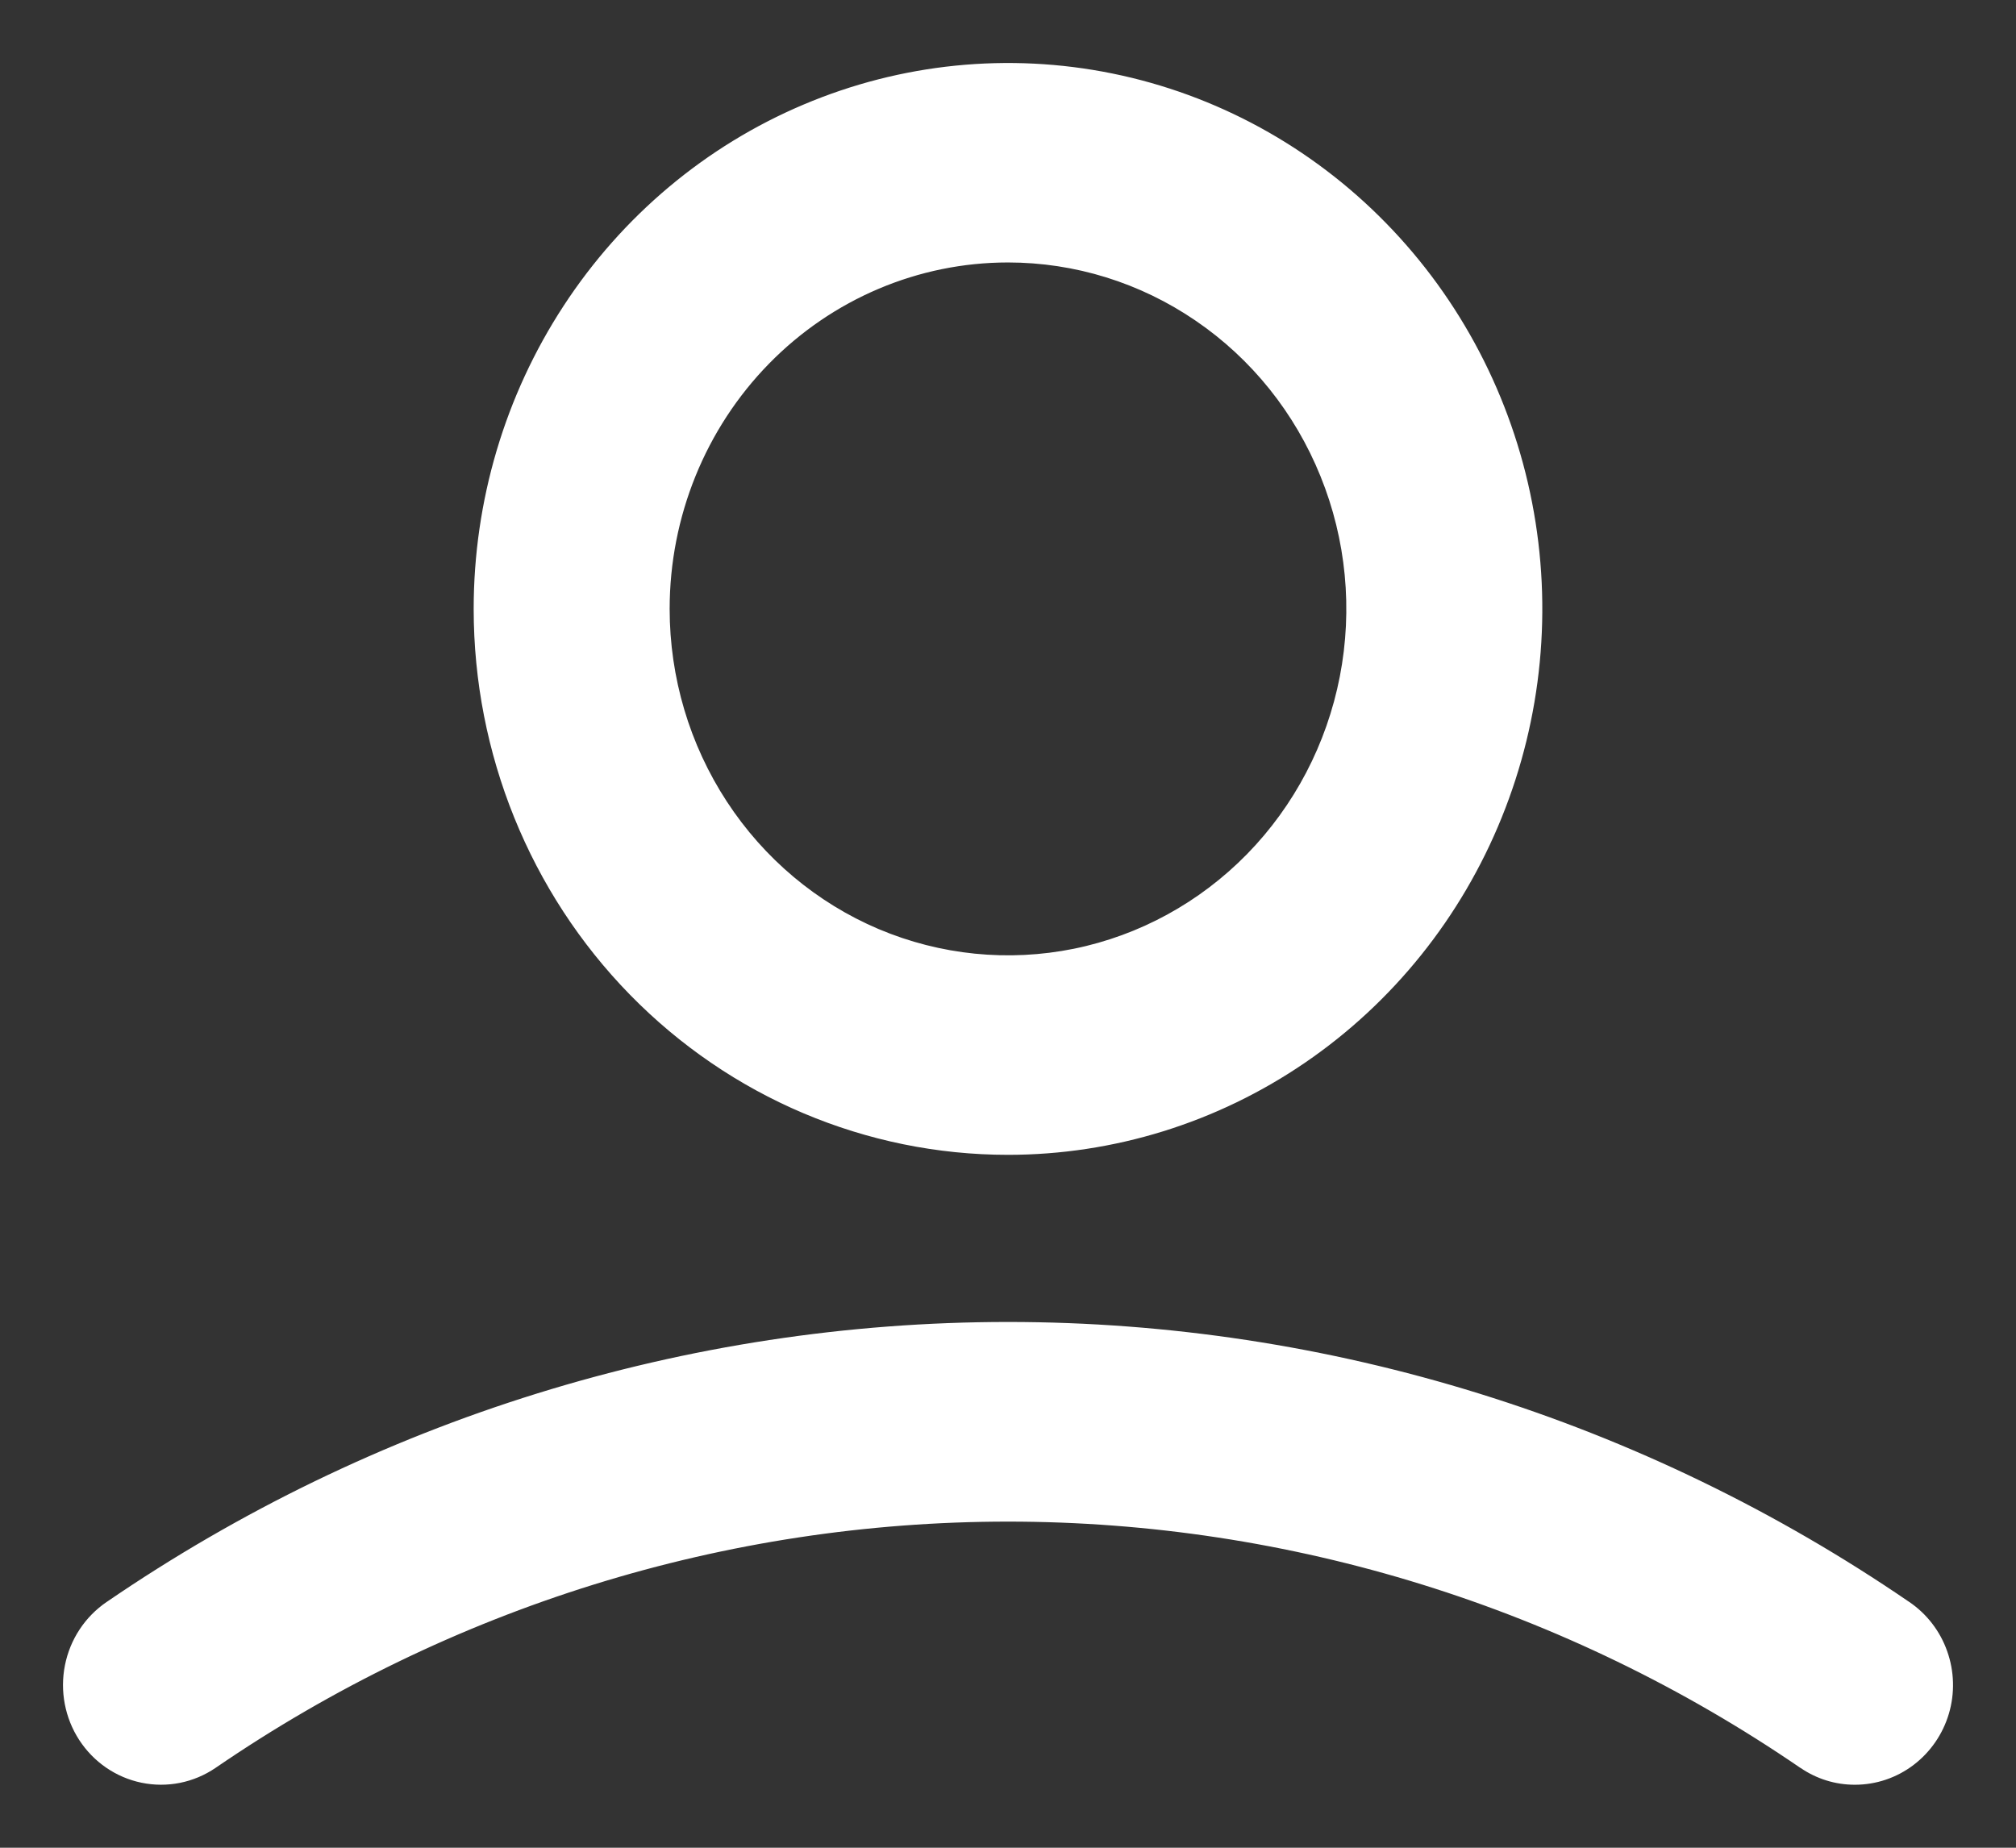 <svg width="24" height="22" viewBox="0 0 24 22" fill="none" xmlns="http://www.w3.org/2000/svg">
<rect x="0" y="0" width="24" height="22" fill="#333333" stroke="none"/>
<mask id="mask0" mask-type="alpha" maskUnits="userSpaceOnUse" x="0" y="0" width="24" height="22">
<path d="M24 0H0V22H24V0Z" fill="white"/>
<path d="M12 13.5C13.209 13.5 14.39 13.133 15.395 12.447C16.4 11.76 17.183 10.784 17.646 9.642C18.108 8.5 18.229 7.243 17.994 6.031C17.758 4.818 17.176 3.705 16.321 2.831C15.466 1.956 14.378 1.361 13.192 1.12C12.007 0.879 10.778 1.003 9.662 1.476C8.545 1.949 7.59 2.75 6.919 3.778C6.248 4.805 5.889 6.014 5.889 7.25C5.889 8.907 6.533 10.497 7.679 11.669C8.825 12.841 10.379 13.5 12 13.5ZM12 2.875C12.846 2.875 13.673 3.132 14.377 3.612C15.08 4.093 15.628 4.776 15.952 5.576C16.276 6.375 16.36 7.255 16.195 8.103C16.03 8.952 15.623 9.732 15.025 10.344C14.427 10.955 13.664 11.372 12.835 11.541C12.005 11.71 11.145 11.623 10.363 11.292C9.581 10.961 8.913 10.4 8.443 9.68C7.973 8.961 7.722 8.115 7.722 7.25C7.722 6.09 8.173 4.977 8.975 4.156C9.778 3.336 10.866 2.875 12 2.875Z" fill="black"/>
<path d="M22.59 19.281C19.457 17.135 15.771 15.99 12 15.99C8.229 15.99 4.543 17.135 1.41 19.281C1.309 19.349 1.223 19.437 1.156 19.539C1.089 19.641 1.042 19.756 1.018 19.877C0.97 20.12 1.019 20.374 1.153 20.581C1.288 20.788 1.497 20.932 1.735 20.982C1.974 21.031 2.222 20.981 2.424 20.843C5.257 18.903 8.59 17.867 12 17.867C15.41 17.867 18.743 18.903 21.576 20.843C21.726 20.947 21.902 21.001 22.083 21C22.28 21 22.472 20.935 22.63 20.815C22.788 20.695 22.904 20.526 22.961 20.333C23.018 20.14 23.012 19.934 22.946 19.744C22.879 19.555 22.754 19.392 22.59 19.281Z" fill="black"/>
</mask>
<g mask="url(#mask0)">
<path d="M12 13.5C13.209 13.5 14.39 13.133 15.395 12.447C16.4 11.76 17.183 10.784 17.646 9.642C18.108 8.5 18.229 7.243 17.994 6.031C17.758 4.818 17.176 3.705 16.321 2.831C15.466 1.956 14.378 1.361 13.192 1.12C12.007 0.879 10.778 1.003 9.662 1.476C8.545 1.949 7.59 2.75 6.919 3.778C6.248 4.805 5.889 6.014 5.889 7.25C5.889 8.907 6.533 10.497 7.679 11.669C8.825 12.841 10.379 13.5 12 13.5ZM12 2.875C12.846 2.875 13.673 3.132 14.377 3.612C15.08 4.093 15.628 4.776 15.952 5.576C16.276 6.375 16.36 7.255 16.195 8.103C16.03 8.952 15.623 9.732 15.025 10.344C14.427 10.955 13.664 11.372 12.835 11.541C12.005 11.71 11.145 11.623 10.363 11.292C9.581 10.961 8.913 10.4 8.443 9.68C7.973 8.961 7.722 8.115 7.722 7.25C7.722 6.09 8.173 4.977 8.975 4.156C9.778 3.336 10.866 2.875 12 2.875Z" fill="white"/>
<path d="M22.59 19.281C19.457 17.135 15.771 15.99 12 15.99C8.229 15.99 4.543 17.135 1.41 19.281C1.309 19.349 1.223 19.437 1.156 19.539C1.089 19.641 1.042 19.756 1.018 19.877C0.97 20.12 1.019 20.374 1.153 20.581C1.288 20.788 1.497 20.932 1.735 20.982C1.974 21.031 2.222 20.981 2.424 20.843C5.257 18.903 8.59 17.867 12 17.867C15.41 17.867 18.743 18.903 21.576 20.843C21.726 20.947 21.902 21.001 22.083 21C22.28 21 22.472 20.935 22.63 20.815C22.788 20.695 22.904 20.526 22.961 20.333C23.018 20.14 23.012 19.934 22.946 19.744C22.879 19.555 22.754 19.392 22.59 19.281Z" fill="white"/>
<path d="M15.395 12.447L15.536 12.653L15.395 12.447ZM17.646 9.642L17.414 9.548L17.646 9.642ZM16.321 2.831L16.142 3.005L16.321 2.831ZM13.192 1.12L13.242 0.875L13.192 1.12ZM9.661 1.476L9.564 1.246L9.661 1.476ZM5.889 7.25H5.639H5.889ZM7.679 11.669L7.858 11.495L7.679 11.669ZM14.377 3.612L14.518 3.406L14.377 3.612ZM15.952 5.576L15.72 5.67L15.952 5.576ZM16.195 8.103L15.95 8.056L16.195 8.103ZM15.025 10.344L15.203 10.518L15.025 10.344ZM12.835 11.541L12.884 11.786L12.835 11.541ZM10.363 11.292L10.46 11.062L10.363 11.292ZM8.443 9.68L8.234 9.817L8.443 9.68ZM8.975 4.156L8.796 3.982L8.975 4.156ZM22.59 19.281L22.449 19.487L22.45 19.488L22.59 19.281ZM1.41 19.281L1.55 19.488L1.551 19.487L1.41 19.281ZM1.156 19.539L1.365 19.676L1.156 19.539ZM1.018 19.877L0.773 19.828L1.018 19.877ZM1.153 20.581L0.943 20.717L1.153 20.581ZM1.735 20.982L1.786 20.737L1.735 20.982ZM2.424 20.843L2.565 21.05L2.565 21.05L2.424 20.843ZM21.576 20.843L21.717 20.637L21.717 20.637L21.576 20.843ZM22.083 21L22.083 20.75H22.081L22.083 21ZM22.63 20.815L22.479 20.616L22.63 20.815ZM22.961 20.333L22.721 20.262L22.961 20.333ZM22.946 19.744L22.71 19.828L22.946 19.744ZM12 13.75C13.259 13.75 14.49 13.368 15.536 12.653L15.254 12.24C14.29 12.899 13.158 13.25 12 13.25V13.75ZM15.536 12.653C16.582 11.938 17.397 10.922 17.877 9.735L17.414 9.548C16.97 10.645 16.218 11.582 15.254 12.24L15.536 12.653ZM17.877 9.735C18.358 8.548 18.484 7.243 18.239 5.983L17.748 6.078C17.975 7.243 17.858 8.451 17.414 9.548L17.877 9.735ZM18.239 5.983C17.994 4.723 17.389 3.565 16.5 2.656L16.142 3.005C16.962 3.844 17.521 4.913 17.748 6.078L18.239 5.983ZM16.5 2.656C15.611 1.746 14.477 1.126 13.242 0.875L13.142 1.365C14.278 1.596 15.322 2.167 16.142 3.005L16.5 2.656ZM13.242 0.875C12.007 0.624 10.727 0.753 9.564 1.246L9.759 1.706C10.829 1.253 12.007 1.134 13.142 1.365L13.242 0.875ZM9.564 1.246C8.401 1.738 7.408 2.572 6.71 3.641L7.128 3.914C7.773 2.928 8.689 2.159 9.759 1.706L9.564 1.246ZM6.71 3.641C6.011 4.71 5.639 5.966 5.639 7.25H6.139C6.139 6.062 6.483 4.901 7.128 3.914L6.71 3.641ZM5.639 7.25C5.639 8.972 6.308 10.625 7.5 11.844L7.858 11.495C6.758 10.37 6.139 8.843 6.139 7.25H5.639ZM7.5 11.844C8.693 13.064 10.311 13.75 12 13.75V13.25C10.447 13.25 8.957 12.619 7.858 11.495L7.5 11.844ZM12 3.125C12.795 3.125 13.573 3.366 14.235 3.819L14.518 3.406C13.773 2.897 12.897 2.625 12 2.625V3.125ZM14.235 3.819C14.898 4.271 15.415 4.915 15.72 5.67L16.184 5.482C15.842 4.637 15.262 3.915 14.518 3.406L14.235 3.819ZM15.72 5.67C16.026 6.424 16.106 7.254 15.95 8.056L16.441 8.151C16.615 7.255 16.526 6.326 16.184 5.482L15.72 5.67ZM15.95 8.056C15.794 8.857 15.41 9.592 14.846 10.169L15.203 10.518C15.836 9.871 16.267 9.047 16.441 8.151L15.95 8.056ZM14.846 10.169C14.282 10.745 13.565 11.137 12.785 11.296L12.884 11.786C13.764 11.607 14.571 11.165 15.203 10.518L14.846 10.169ZM12.785 11.296C12.005 11.454 11.196 11.373 10.46 11.062L10.265 11.522C11.093 11.873 12.005 11.965 12.884 11.786L12.785 11.296ZM10.46 11.062C9.725 10.75 9.096 10.222 8.653 9.544L8.234 9.817C8.731 10.578 9.437 11.171 10.265 11.522L10.46 11.062ZM8.653 9.544C8.209 8.865 7.972 8.067 7.972 7.25H7.472C7.472 8.163 7.737 9.057 8.234 9.817L8.653 9.544ZM7.972 7.25C7.972 6.154 8.398 5.104 9.154 4.331L8.796 3.982C7.948 4.849 7.472 6.025 7.472 7.25H7.972ZM9.154 4.331C9.91 3.558 10.934 3.125 12 3.125V2.625C10.797 2.625 9.645 3.114 8.796 3.982L9.154 4.331ZM22.731 19.075C19.557 16.901 15.822 15.74 12 15.74V16.24C15.72 16.24 19.357 17.37 22.449 19.487L22.731 19.075ZM12 15.74C8.178 15.74 4.443 16.901 1.268 19.075L1.551 19.487C4.643 17.37 8.28 16.24 12 16.24V15.74ZM1.269 19.074C1.142 19.161 1.032 19.272 0.947 19.402L1.365 19.676C1.414 19.601 1.477 19.537 1.55 19.488L1.269 19.074ZM0.947 19.402C0.862 19.531 0.803 19.676 0.773 19.828L1.263 19.925C1.281 19.836 1.316 19.751 1.365 19.676L0.947 19.402ZM0.773 19.828C0.712 20.135 0.773 20.455 0.943 20.717L1.363 20.445C1.264 20.293 1.228 20.105 1.263 19.925L0.773 19.828ZM0.943 20.717C1.114 20.98 1.38 21.163 1.685 21.226L1.786 20.737C1.614 20.701 1.461 20.597 1.363 20.445L0.943 20.717ZM1.685 21.226C1.99 21.289 2.306 21.226 2.565 21.05L2.284 20.637C2.137 20.737 1.958 20.772 1.786 20.737L1.685 21.226ZM2.565 21.05C5.357 19.137 8.641 18.117 12 18.117V17.617C8.539 17.617 5.157 18.668 2.283 20.637L2.565 21.05ZM12 18.117C15.359 18.117 18.643 19.137 21.434 21.05L21.717 20.637C18.843 18.668 15.46 17.617 12 17.617V18.117ZM21.434 21.049C21.626 21.181 21.852 21.251 22.085 21.25L22.081 20.75C21.952 20.751 21.825 20.712 21.717 20.637L21.434 21.049ZM22.083 21.25C22.335 21.25 22.58 21.167 22.781 21.014L22.479 20.616C22.364 20.703 22.225 20.75 22.083 20.75L22.083 21.25ZM22.781 21.014C22.982 20.861 23.129 20.647 23.201 20.404L22.721 20.262C22.679 20.405 22.594 20.529 22.479 20.616L22.781 21.014ZM23.201 20.404C23.273 20.161 23.266 19.9 23.181 19.661L22.71 19.828C22.759 19.967 22.763 20.12 22.721 20.262L23.201 20.404ZM23.181 19.661C23.097 19.422 22.939 19.216 22.73 19.074L22.45 19.488C22.569 19.569 22.661 19.688 22.71 19.828L23.181 19.661Z" fill="white"/>
</g>
</svg>
